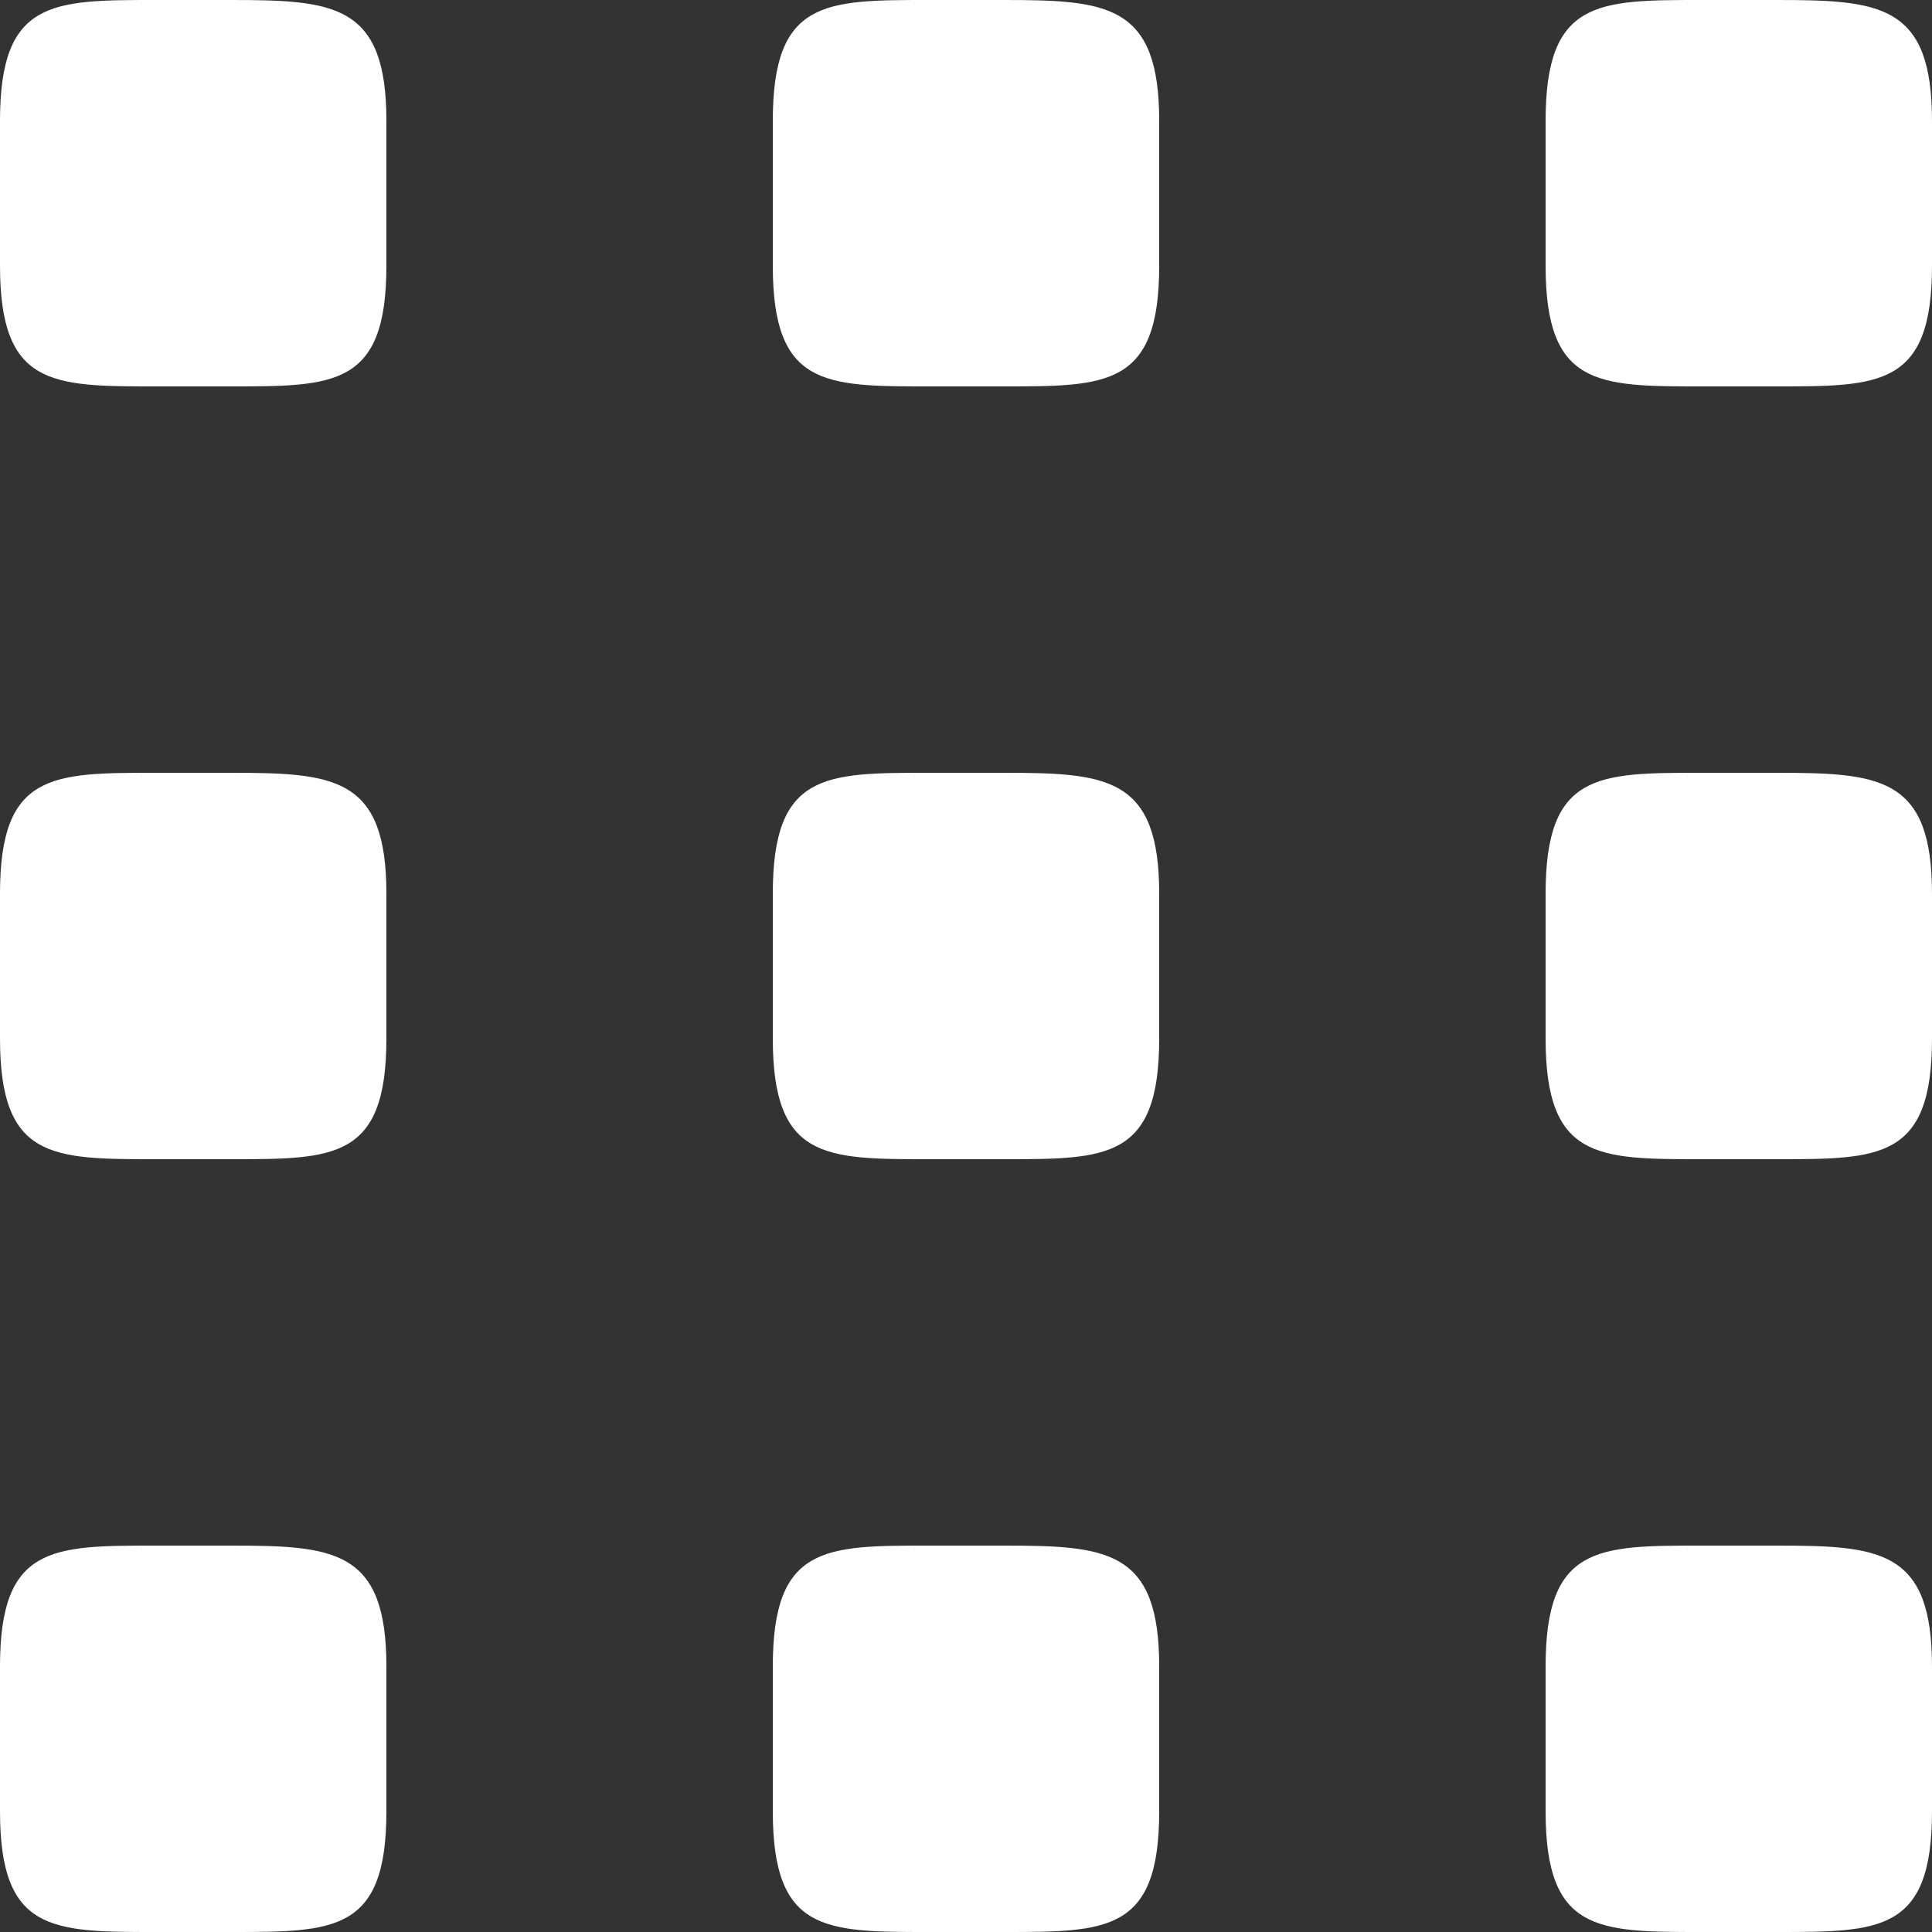 <?xml version="1.0" encoding="UTF-8" standalone="no"?>
<svg
   viewBox="0 0 10 10"
   version="1.1"
   id="svg788"
   sodipodi:docname="Dash.svg"
   width="10"
   height="10"
   inkscape:version="1.2 (1:1.2.1+202207142221+cd75a1ee6d)"
   xmlns:inkscape="http://www.inkscape.org/namespaces/inkscape"
   xmlns:sodipodi="http://sodipodi.sourceforge.net/DTD/sodipodi-0.dtd"
   xmlns="http://www.w3.org/2000/svg"
   xmlns:svg="http://www.w3.org/2000/svg">
  <rect x="0" y="0" width="10" height="10" fill="#333333" stroke="none"/>
  <defs
     id="defs792" />
  <sodipodi:namedview
     id="namedview790"
     pagecolor="#ffffff"
     bordercolor="#666666"
     borderopacity="1.0"
     inkscape:showpageshadow="2"
     inkscape:pageopacity="0.0"
     inkscape:pagecheckerboard="0"
     inkscape:deskcolor="#d1d1d1"
     showgrid="false"
     inkscape:zoom="53.125"
     inkscape:cx="8"
     inkscape:cy="8"
     inkscape:window-width="1920"
     inkscape:window-height="1053"
     inkscape:window-x="0"
     inkscape:window-y="27"
     inkscape:window-maximized="1"
     inkscape:current-layer="svg788" />
  <path
     d="M 0.805,0 C 0.268,0 0,0 0,0.625 v 0.75 C 0,2 0.268,2 0.805,2 h 0.39 C 1.732,2 2,2 2,1.375 V 0.625 C 2,0.022 1.732,0 1.195,0 Z m 4,0 C 4.268,0 4,0 4,0.625 v 0.75 C 4,2 4.268,2 4.805,2 h 0.39 C 5.732,2 6,2 6,1.375 V 0.625 C 6,0.022 5.732,0 5.195,0 Z m 4,0 C 8.268,0 8,0 8,0.625 v 0.75 C 8,2 8.268,2 8.805,2 h 0.39 C 9.732,2 10,2 10,1.375 V 0.625 C 10,0.022 9.732,0 9.195,0 Z m -8,4 C 0.268,4 0,4 0,4.625 v 0.75 C 0,6 0.268,6 0.805,6 h 0.39 C 1.732,6 2,6 2,5.375 V 4.625 C 2,4.022 1.732,4 1.195,4 Z m 4,0 C 4.268,4 4,4 4,4.625 v 0.75 C 4,6 4.268,6 4.805,6 h 0.39 C 5.732,6 6,6 6,5.375 V 4.625 C 6,4.022 5.732,4 5.195,4 Z m 4,0 C 8.268,4 8,4 8,4.625 v 0.75 C 8,6 8.268,6 8.805,6 h 0.39 C 9.732,6 10,6 10,5.375 V 4.625 C 10,4.022 9.732,4 9.195,4 Z m -8,4 C 0.268,8 0,8 0,8.625 v 0.75 c 0,0.625 0.268,0.625 0.805,0.625 h 0.39 c 0.537,0 0.805,0 0.805,-0.625 V 8.625 C 2,8.022 1.732,8 1.195,8 Z m 4,0 C 4.268,8 4,8 4,8.625 v 0.75 c 0,0.625 0.268,0.625 0.805,0.625 h 0.39 c 0.537,0 0.805,0 0.805,-0.625 V 8.625 C 6,8.022 5.732,8 5.195,8 Z m 4,0 C 8.268,8 8,8 8,8.625 v 0.75 c 0,0.625 0.268,0.625 0.805,0.625 h 0.39 c 0.537,0 0.805,0 0.805,-0.625 V 8.625 C 10,8.022 9.732,8 9.195,8 Z"
     fill="#808080"
     overflow="visible"
     id="path786"
     style="fill:#ffffff" />
</svg>
